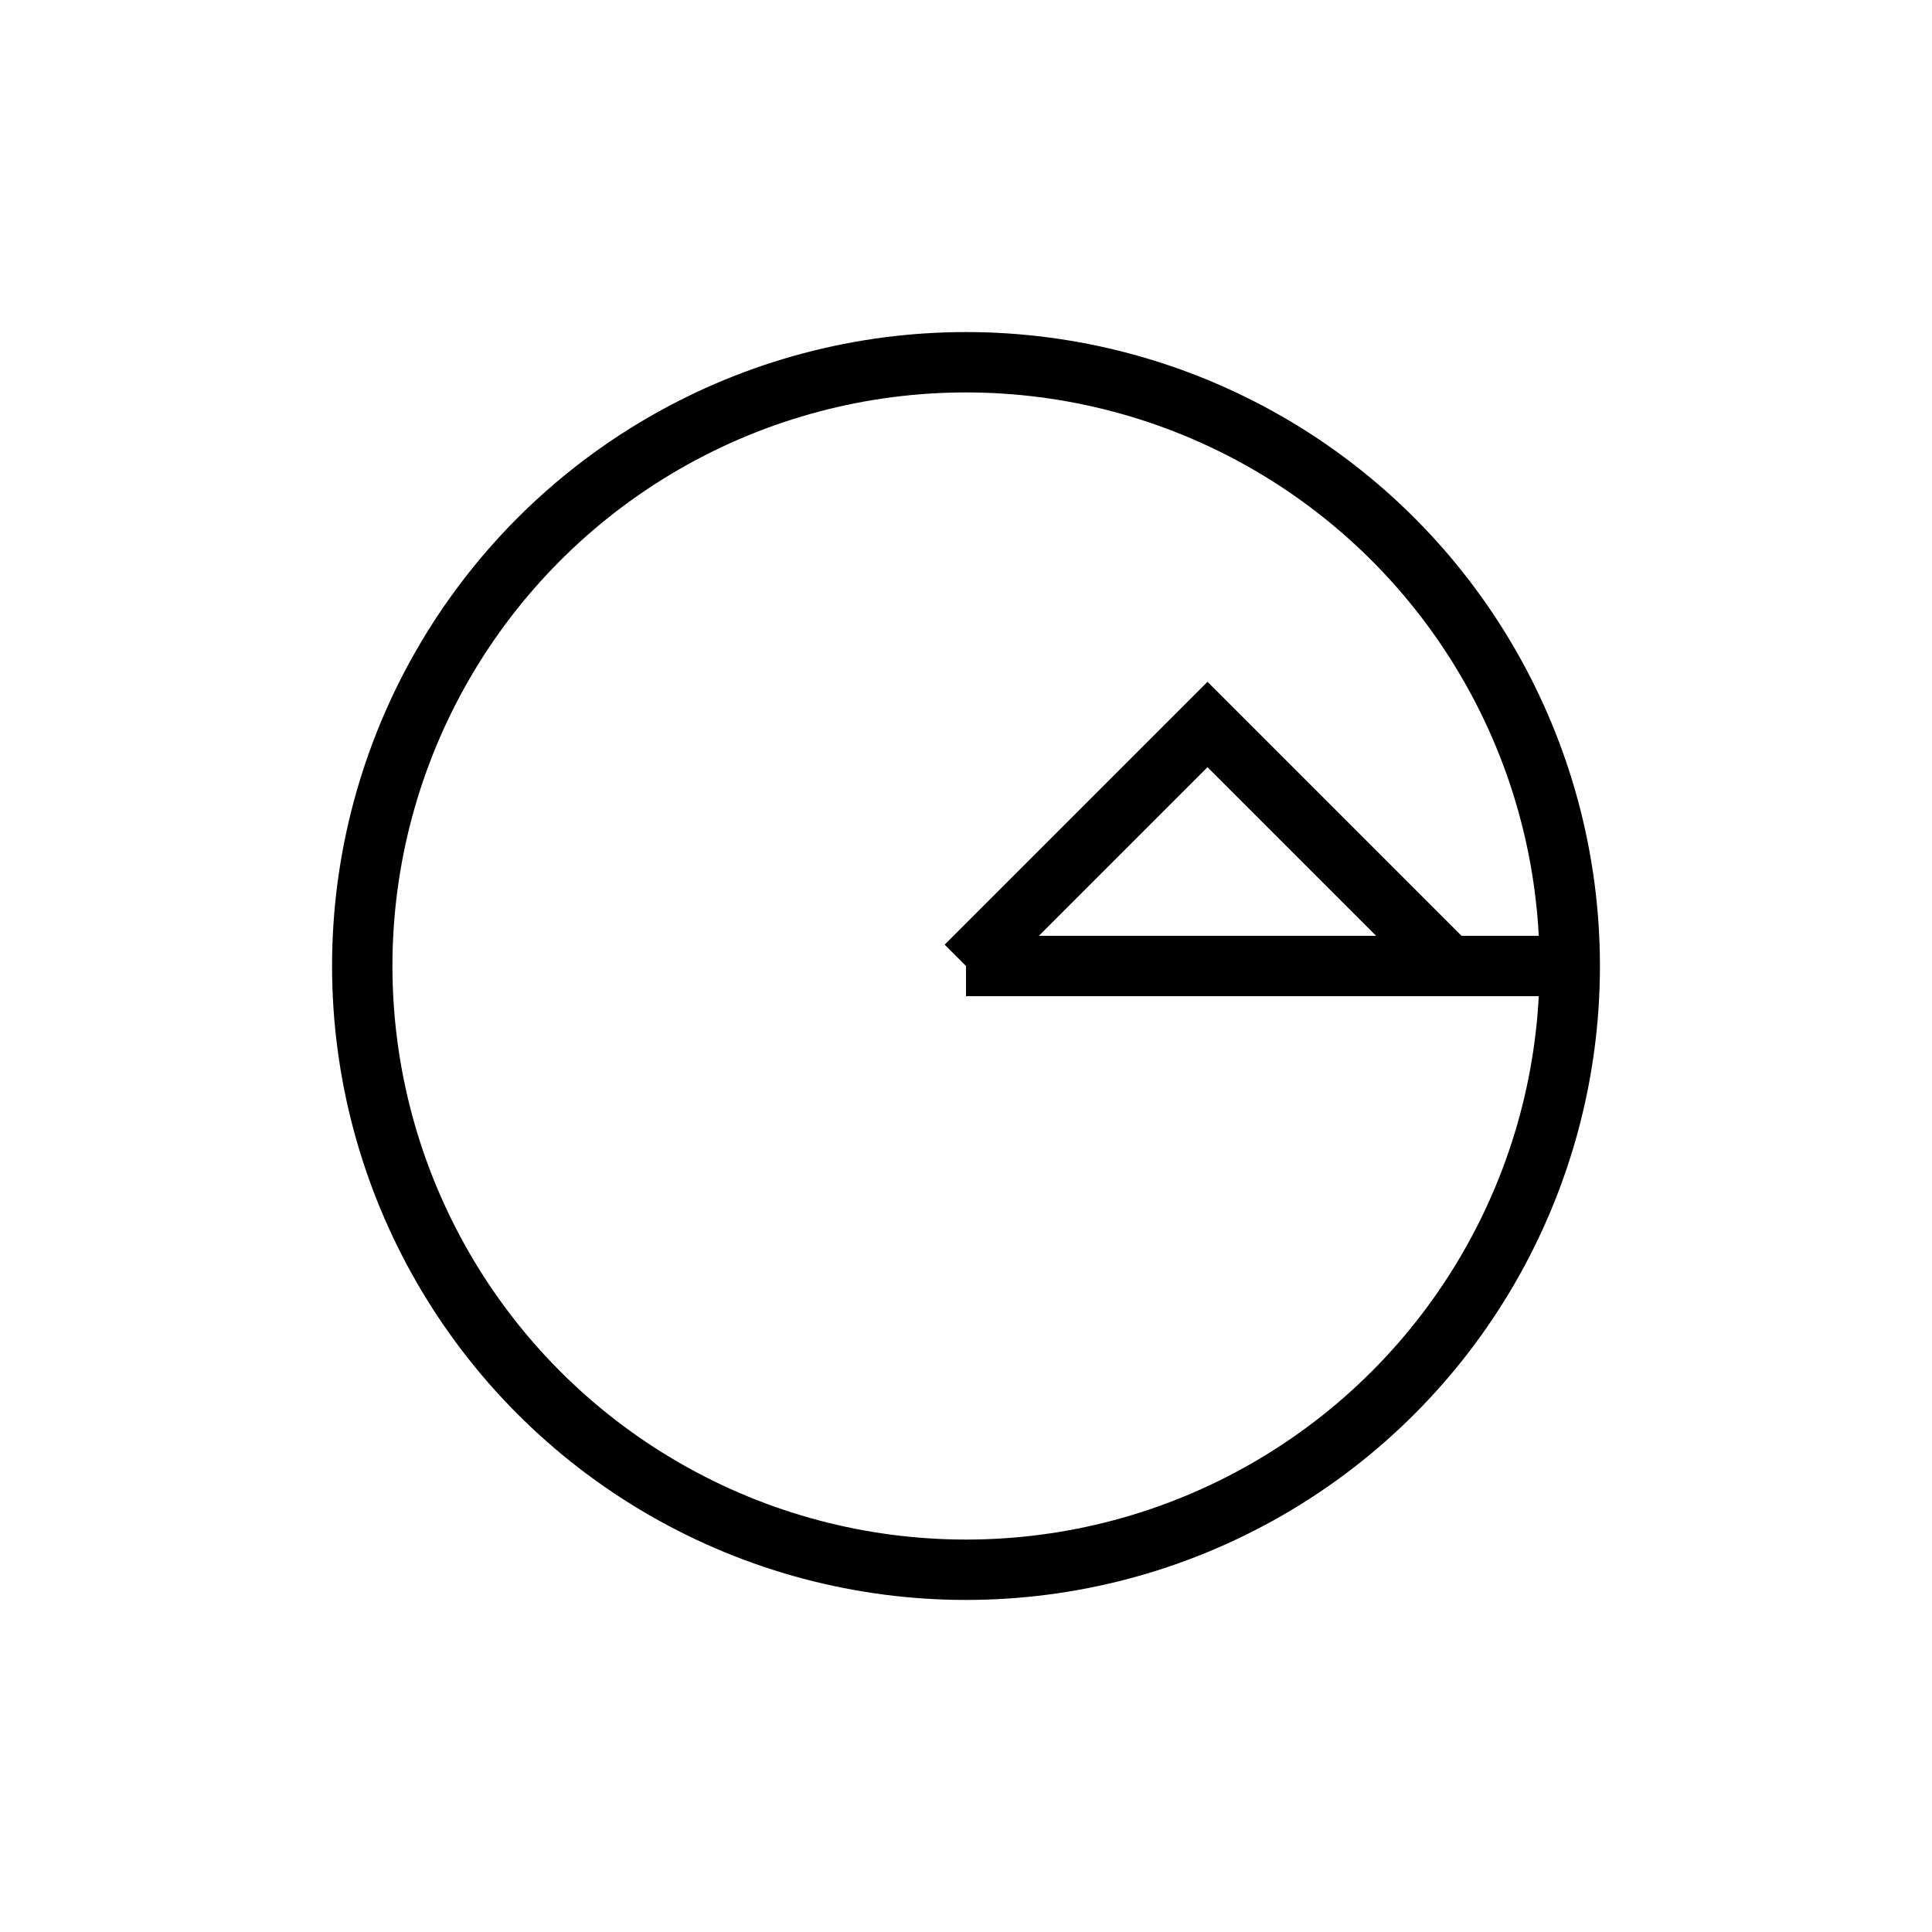 <?xml version="1.0" encoding="utf-8" ?>
<svg baseProfile="full" height="64" version="1.1" width="64" xmlns="http://www.w3.org/2000/svg" xmlns:ev="http://www.w3.org/2001/xml-events" xmlns:xlink="http://www.w3.org/1999/xlink"><defs /><circle cx="32" cy="32" fill="none" r="20" stroke="black" stroke-width="2" /><line stroke="black" stroke-width="2" x1="32" x2="52" y1="32" y2="32" /><polyline fill="none" points="32,32 40,24 48,32" stroke="black" stroke-width="2" /></svg>